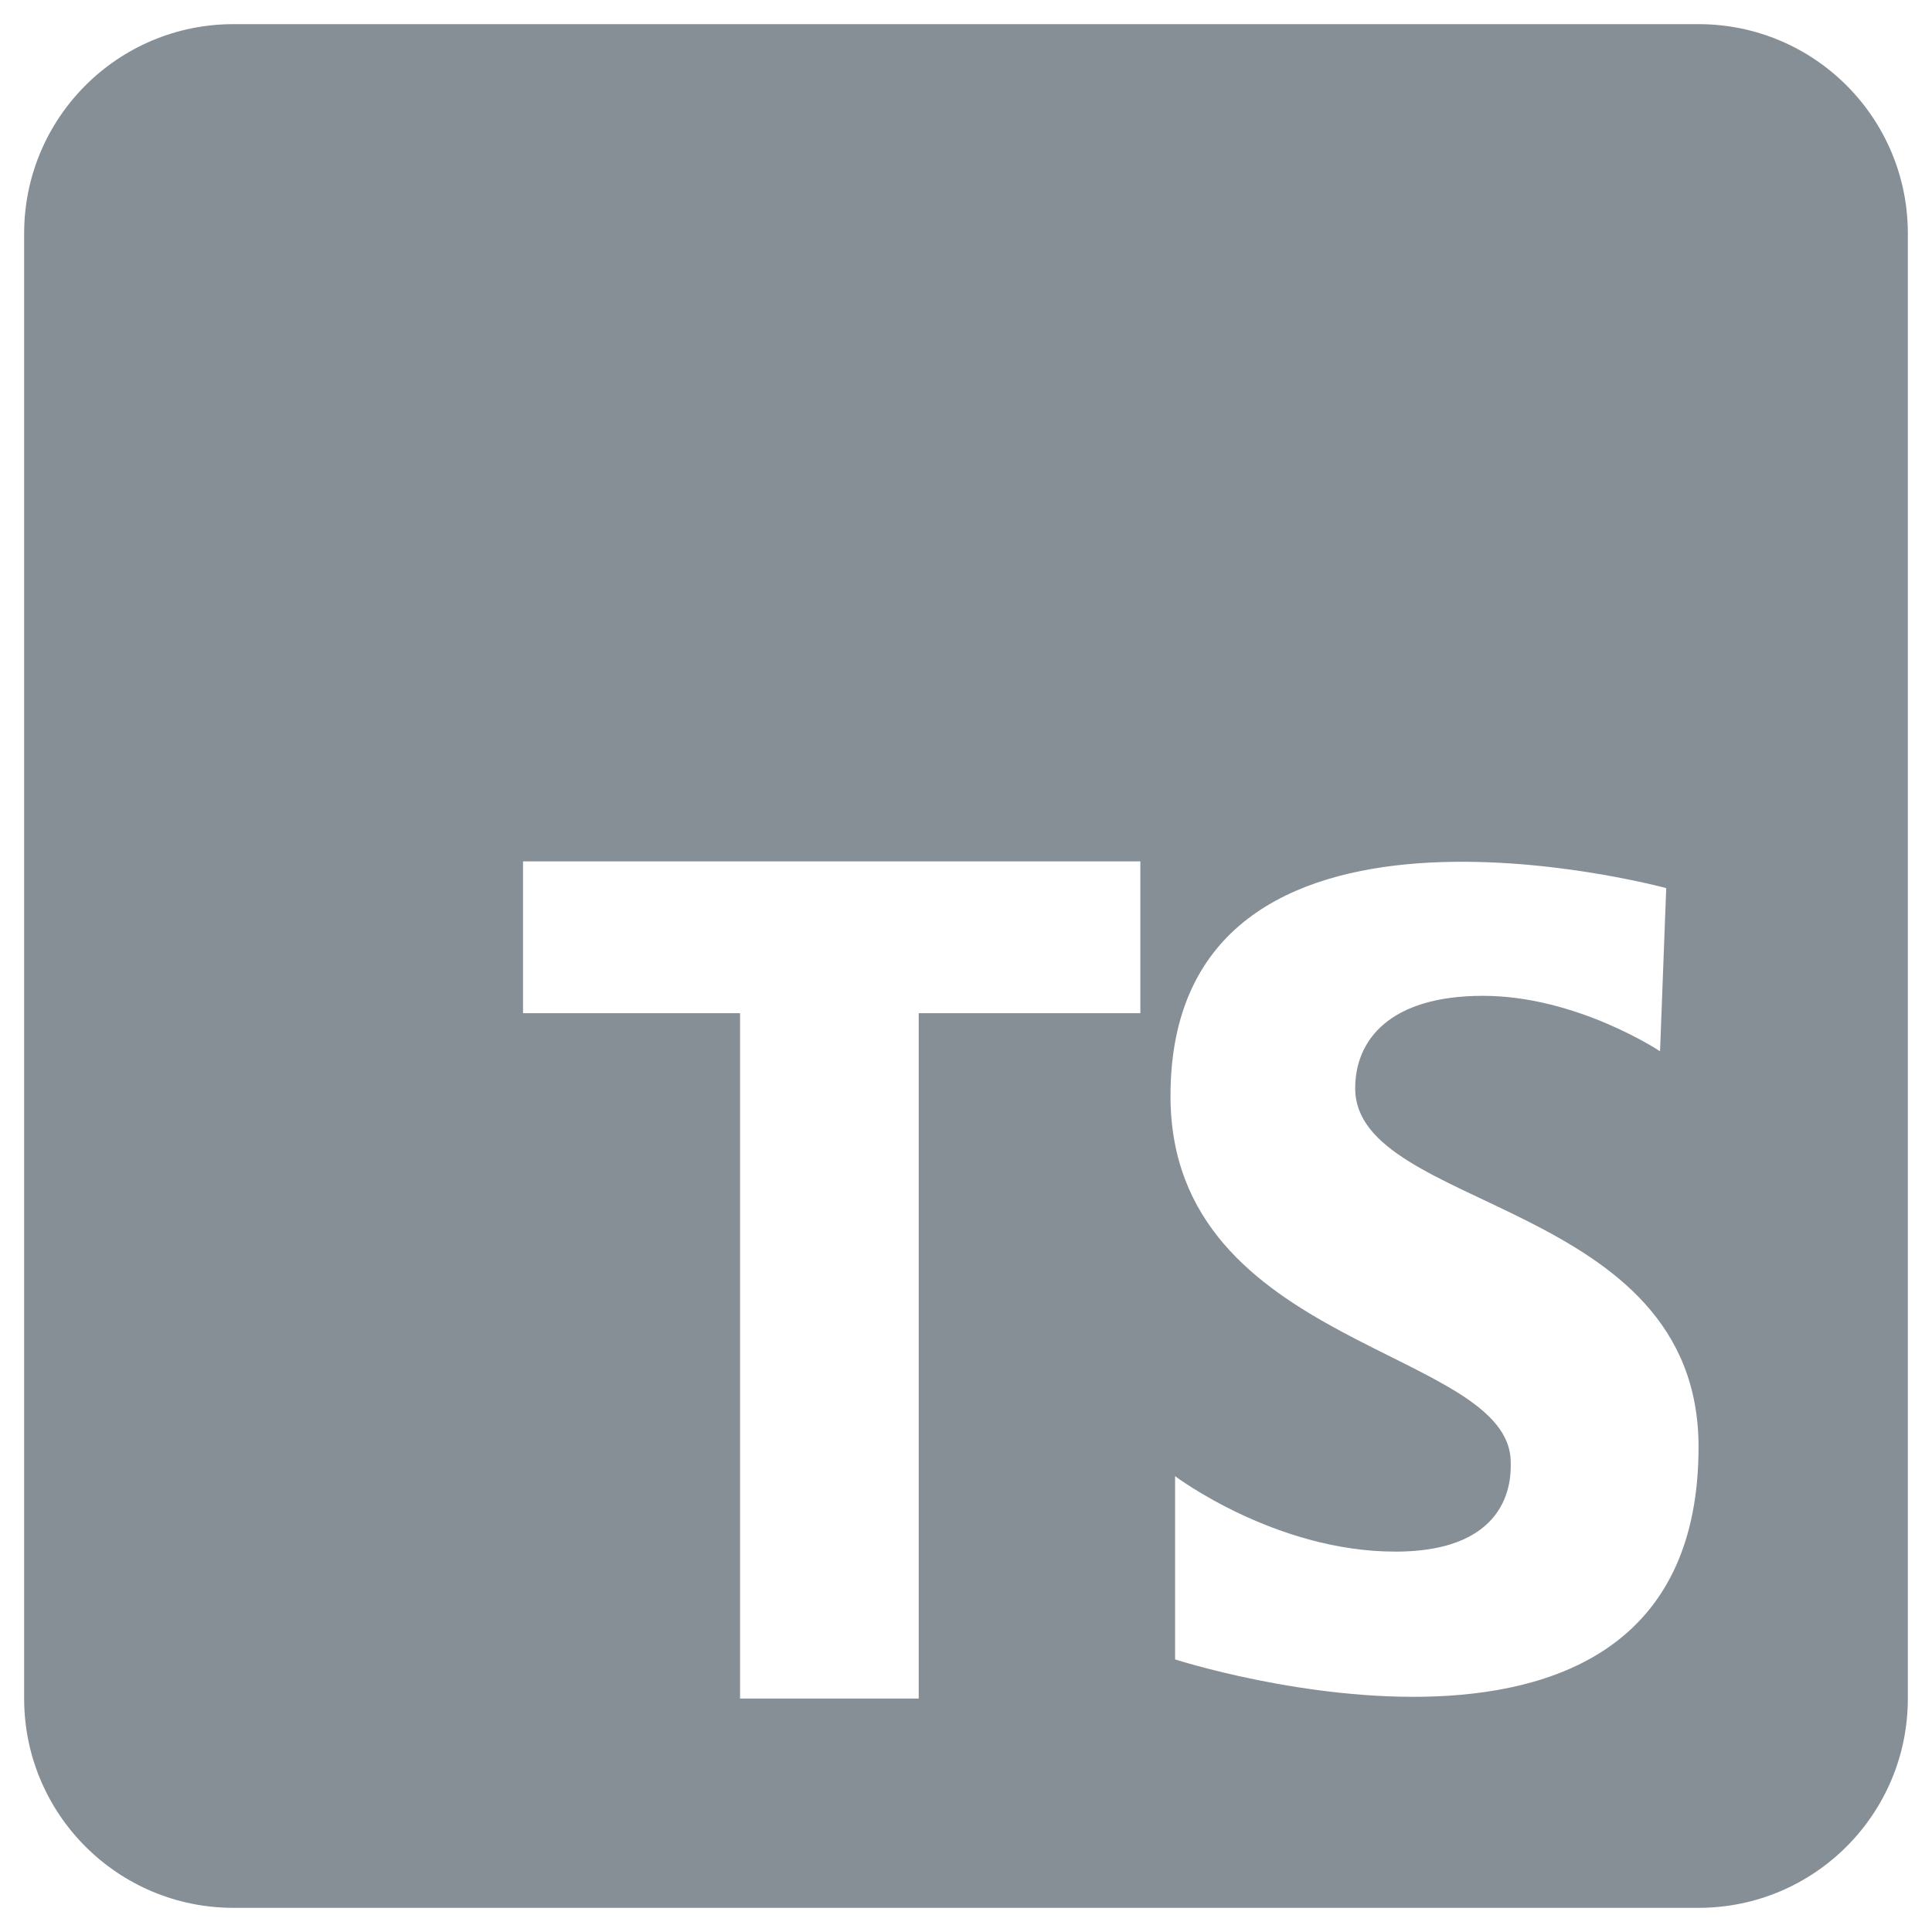 <svg version="1.1" 
  xmlns="http://www.w3.org/2000/svg" 
  xmlns:xlink="http://www.w3.org/1999/xlink" viewBox="0 0 172 172">
  <g transform="translate(-25.8,-25.8) scale(1.3,1.3)">
    <g fill="none" fill-rule="nonzero" stroke="none" stroke-width="1" stroke-linecap="butt" stroke-linejoin="miter" stroke-miterlimit="10" stroke-dasharray="" stroke-dashoffset="0" font-family="none" font-weight="none" font-size="none" text-anchor="none" style="mix-blend-mode: normal">
      <path d="M0,172v-172h172v172z" fill="none"></path>
      <g fill="#868e96">
        <path d="M21.5,35.833v100.333c0,7.919 6.414,14.333 14.333,14.333h100.333c7.919,0 14.333,-6.414 14.333,-14.333v-100.333c0,-7.919 -6.414,-14.333 -14.333,-14.333h-100.333c-7.919,0 -14.333,6.414 -14.333,14.333zM97.94,89.232h-15.179v46.934h-12.233v-46.934h-14.864v-10.399h42.276zM100.319,133.486v-12.549c0,0 6.851,5.167 15.079,5.167c8.227,0 7.905,-5.375 7.905,-6.113c0,-7.804 -23.299,-7.804 -23.299,-25.09c0,-23.514 33.949,-14.233 33.949,-14.233l-0.423,11.173c0,0 -5.69,-3.798 -12.126,-3.798c-6.428,0 -8.751,3.06 -8.751,6.328c0,8.435 23.514,7.59 23.514,24.567c0,26.144 -35.848,14.548 -35.848,14.548z"></path>
      </g>
      <path d="" fill="none"></path>
    </g>
  </g>
</svg>

